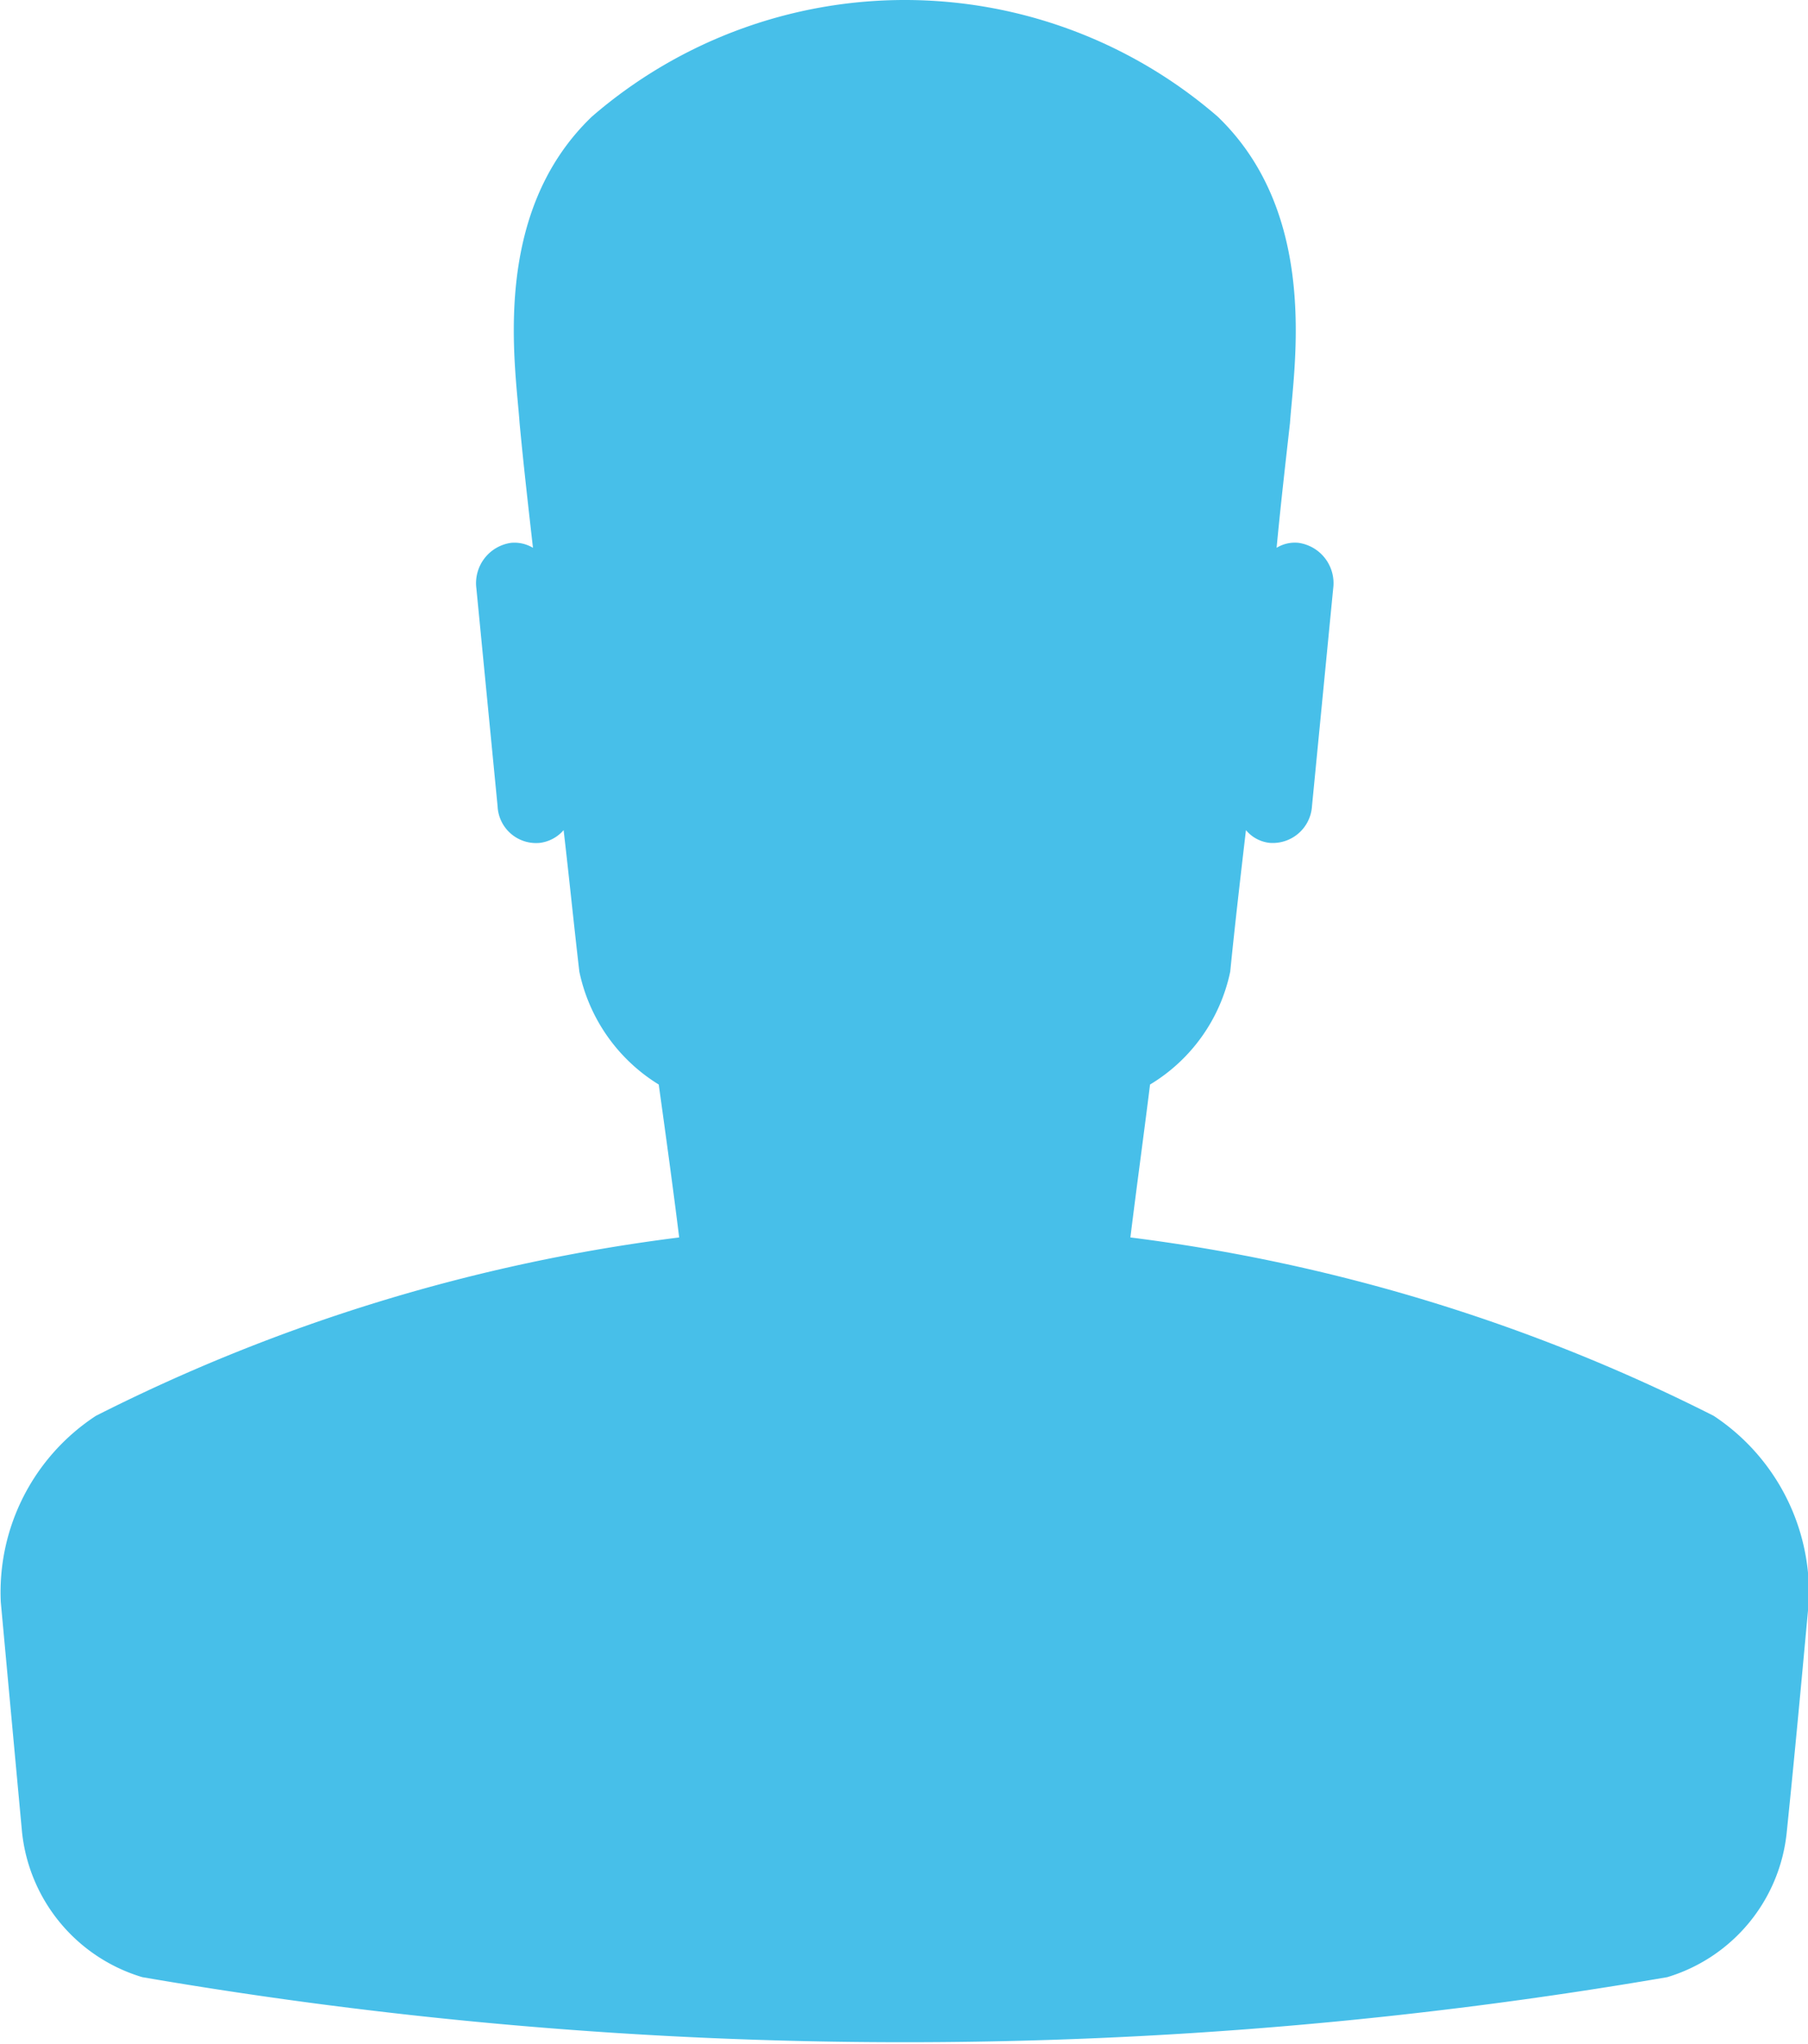<svg xmlns="http://www.w3.org/2000/svg" width="34.5" height="39" viewBox="0 0 23 26">
  <defs>
    <style>
      .cls-1 {
        fill: #47bfe9;
        fill-rule: evenodd;
      }
    </style>
  </defs>
  <path id="Form_2" data-name="Form 2" class="cls-1" d="M1307.8,55.009a22.7,22.7,0,0,0-7.42-2.269c0.08-.649.17-1.3,0.25-1.945a2.2,2.2,0,0,0,1.02-1.436c0.06-.6.13-1.2,0.2-1.8a0.454,0.454,0,0,0,.3.162,0.5,0.5,0,0,0,.54-0.466l0.27-2.772a0.518,0.518,0,0,0-.44-0.578,0.443,0.443,0,0,0-.28.063c0.05-.529.11-1.053,0.17-1.585,0.05-.721.38-2.651-0.92-3.9a6.082,6.082,0,0,0-7.96,0c-1.3,1.245-.97,3.175-0.92,3.9,0.05,0.532.11,1.056,0.17,1.585a0.459,0.459,0,0,0-.28-0.063,0.518,0.518,0,0,0-.44.578l0.27,2.772a0.49,0.49,0,0,0,.54.466,0.478,0.478,0,0,0,.3-0.162c0.07,0.6.13,1.2,0.2,1.8a2.219,2.219,0,0,0,1.01,1.436c0.09,0.648.18,1.3,0.26,1.945a22.632,22.632,0,0,0-7.42,2.269,2.681,2.681,0,0,0-1.21,2.369q0.135,1.465.27,2.923a2.161,2.161,0,0,0,1.53,1.848,57.247,57.247,0,0,0,19.4,0,2.151,2.151,0,0,0,1.52-1.848c0.1-.971.19-1.947,0.28-2.923A2.7,2.7,0,0,0,1307.8,55.009Z" transform="translate(-1286 -37)"/>
</svg>
